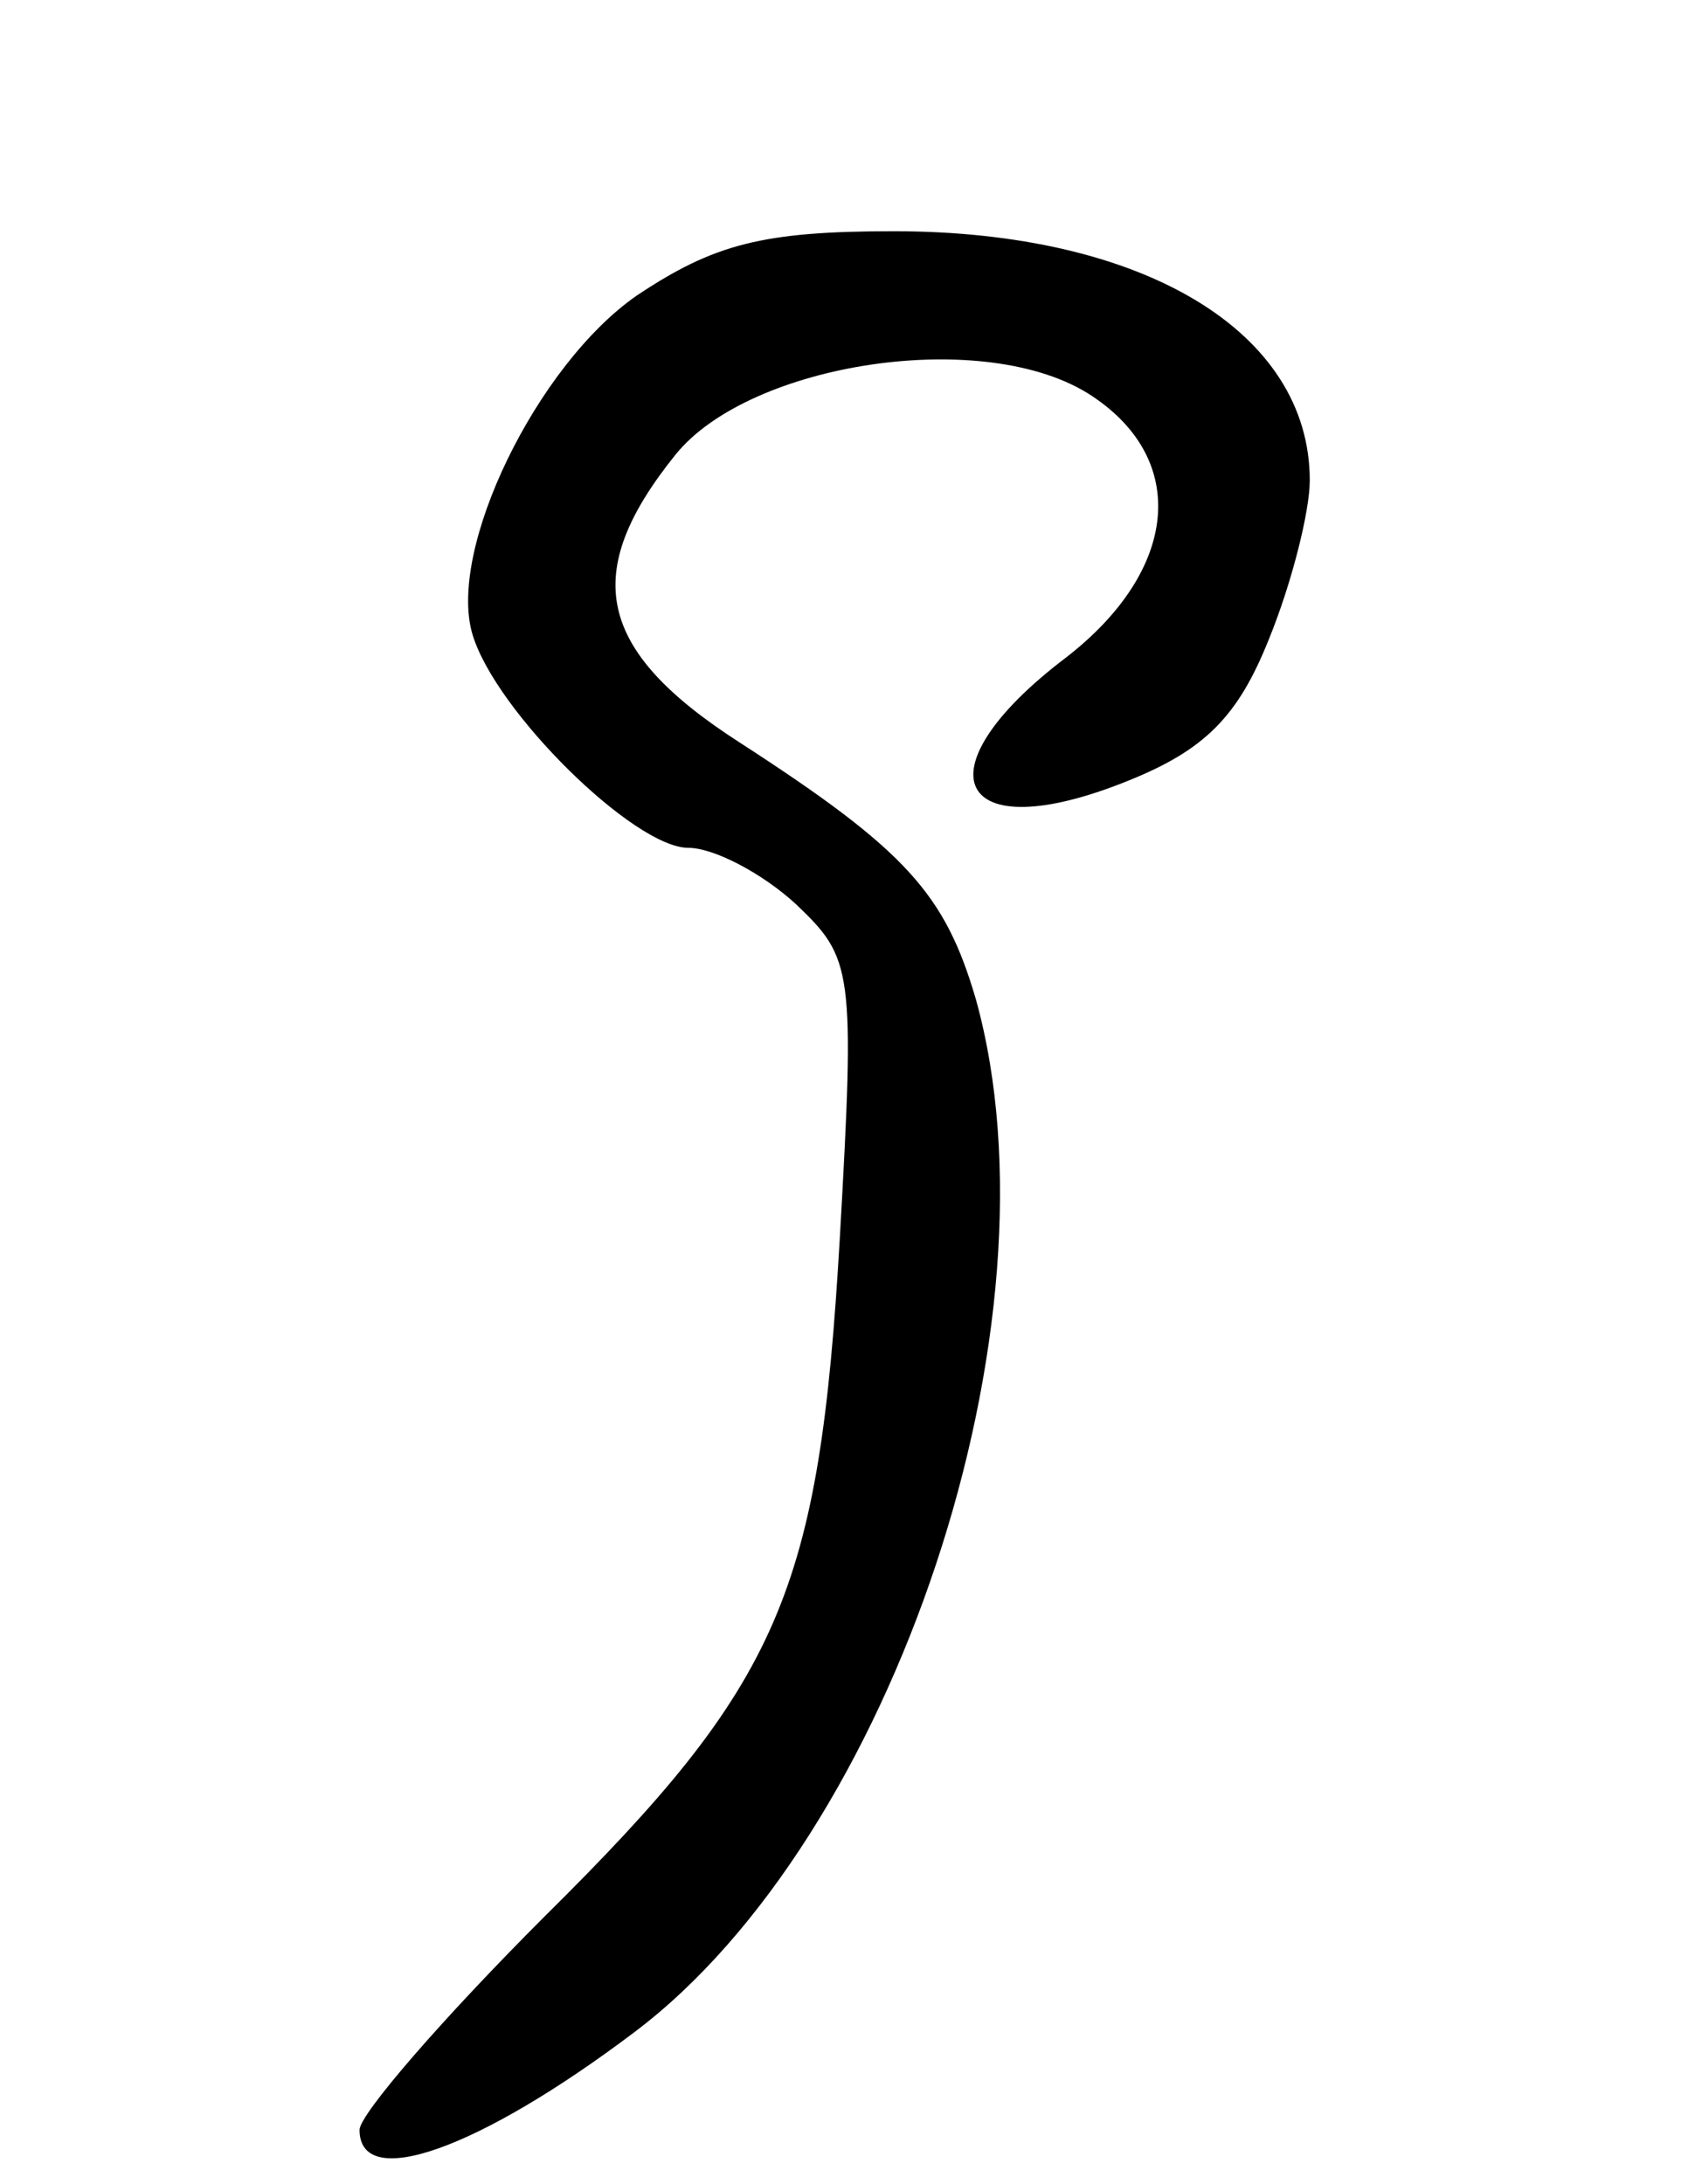 <svg version="1.0" xmlns="http://www.w3.org/2000/svg"
 width="66pt" height="85pt" viewBox="0 0 66 85"
 preserveAspectRatio="xMidYMid meet">
<g transform="translate(0,85) scale(0.1,-0.1)"
fill="#000000" stroke="none">
<path d="M248 735 c-39 -27 -74 -99 -64 -132 9 -30 63 -83 84 -83 10 0 29 -10
42 -22 22 -21 23 -25 17 -130 -8 -138 -23 -173 -115 -264 -40 -40 -72 -77 -72
-83 0 -24 46 -8 107 38 101 76 168 276 133 402 -12 41 -27 58 -92 100 -56 36
-62 66 -25 112 29 36 121 50 162 23 38 -25 34 -68 -10 -102 -58 -44 -43 -75
24 -48 30 12 43 25 55 55 9 22 16 50 16 62 0 58 -65 97 -162 97 -51 0 -70 -5
-100 -25z"/>
</g>
</svg>
